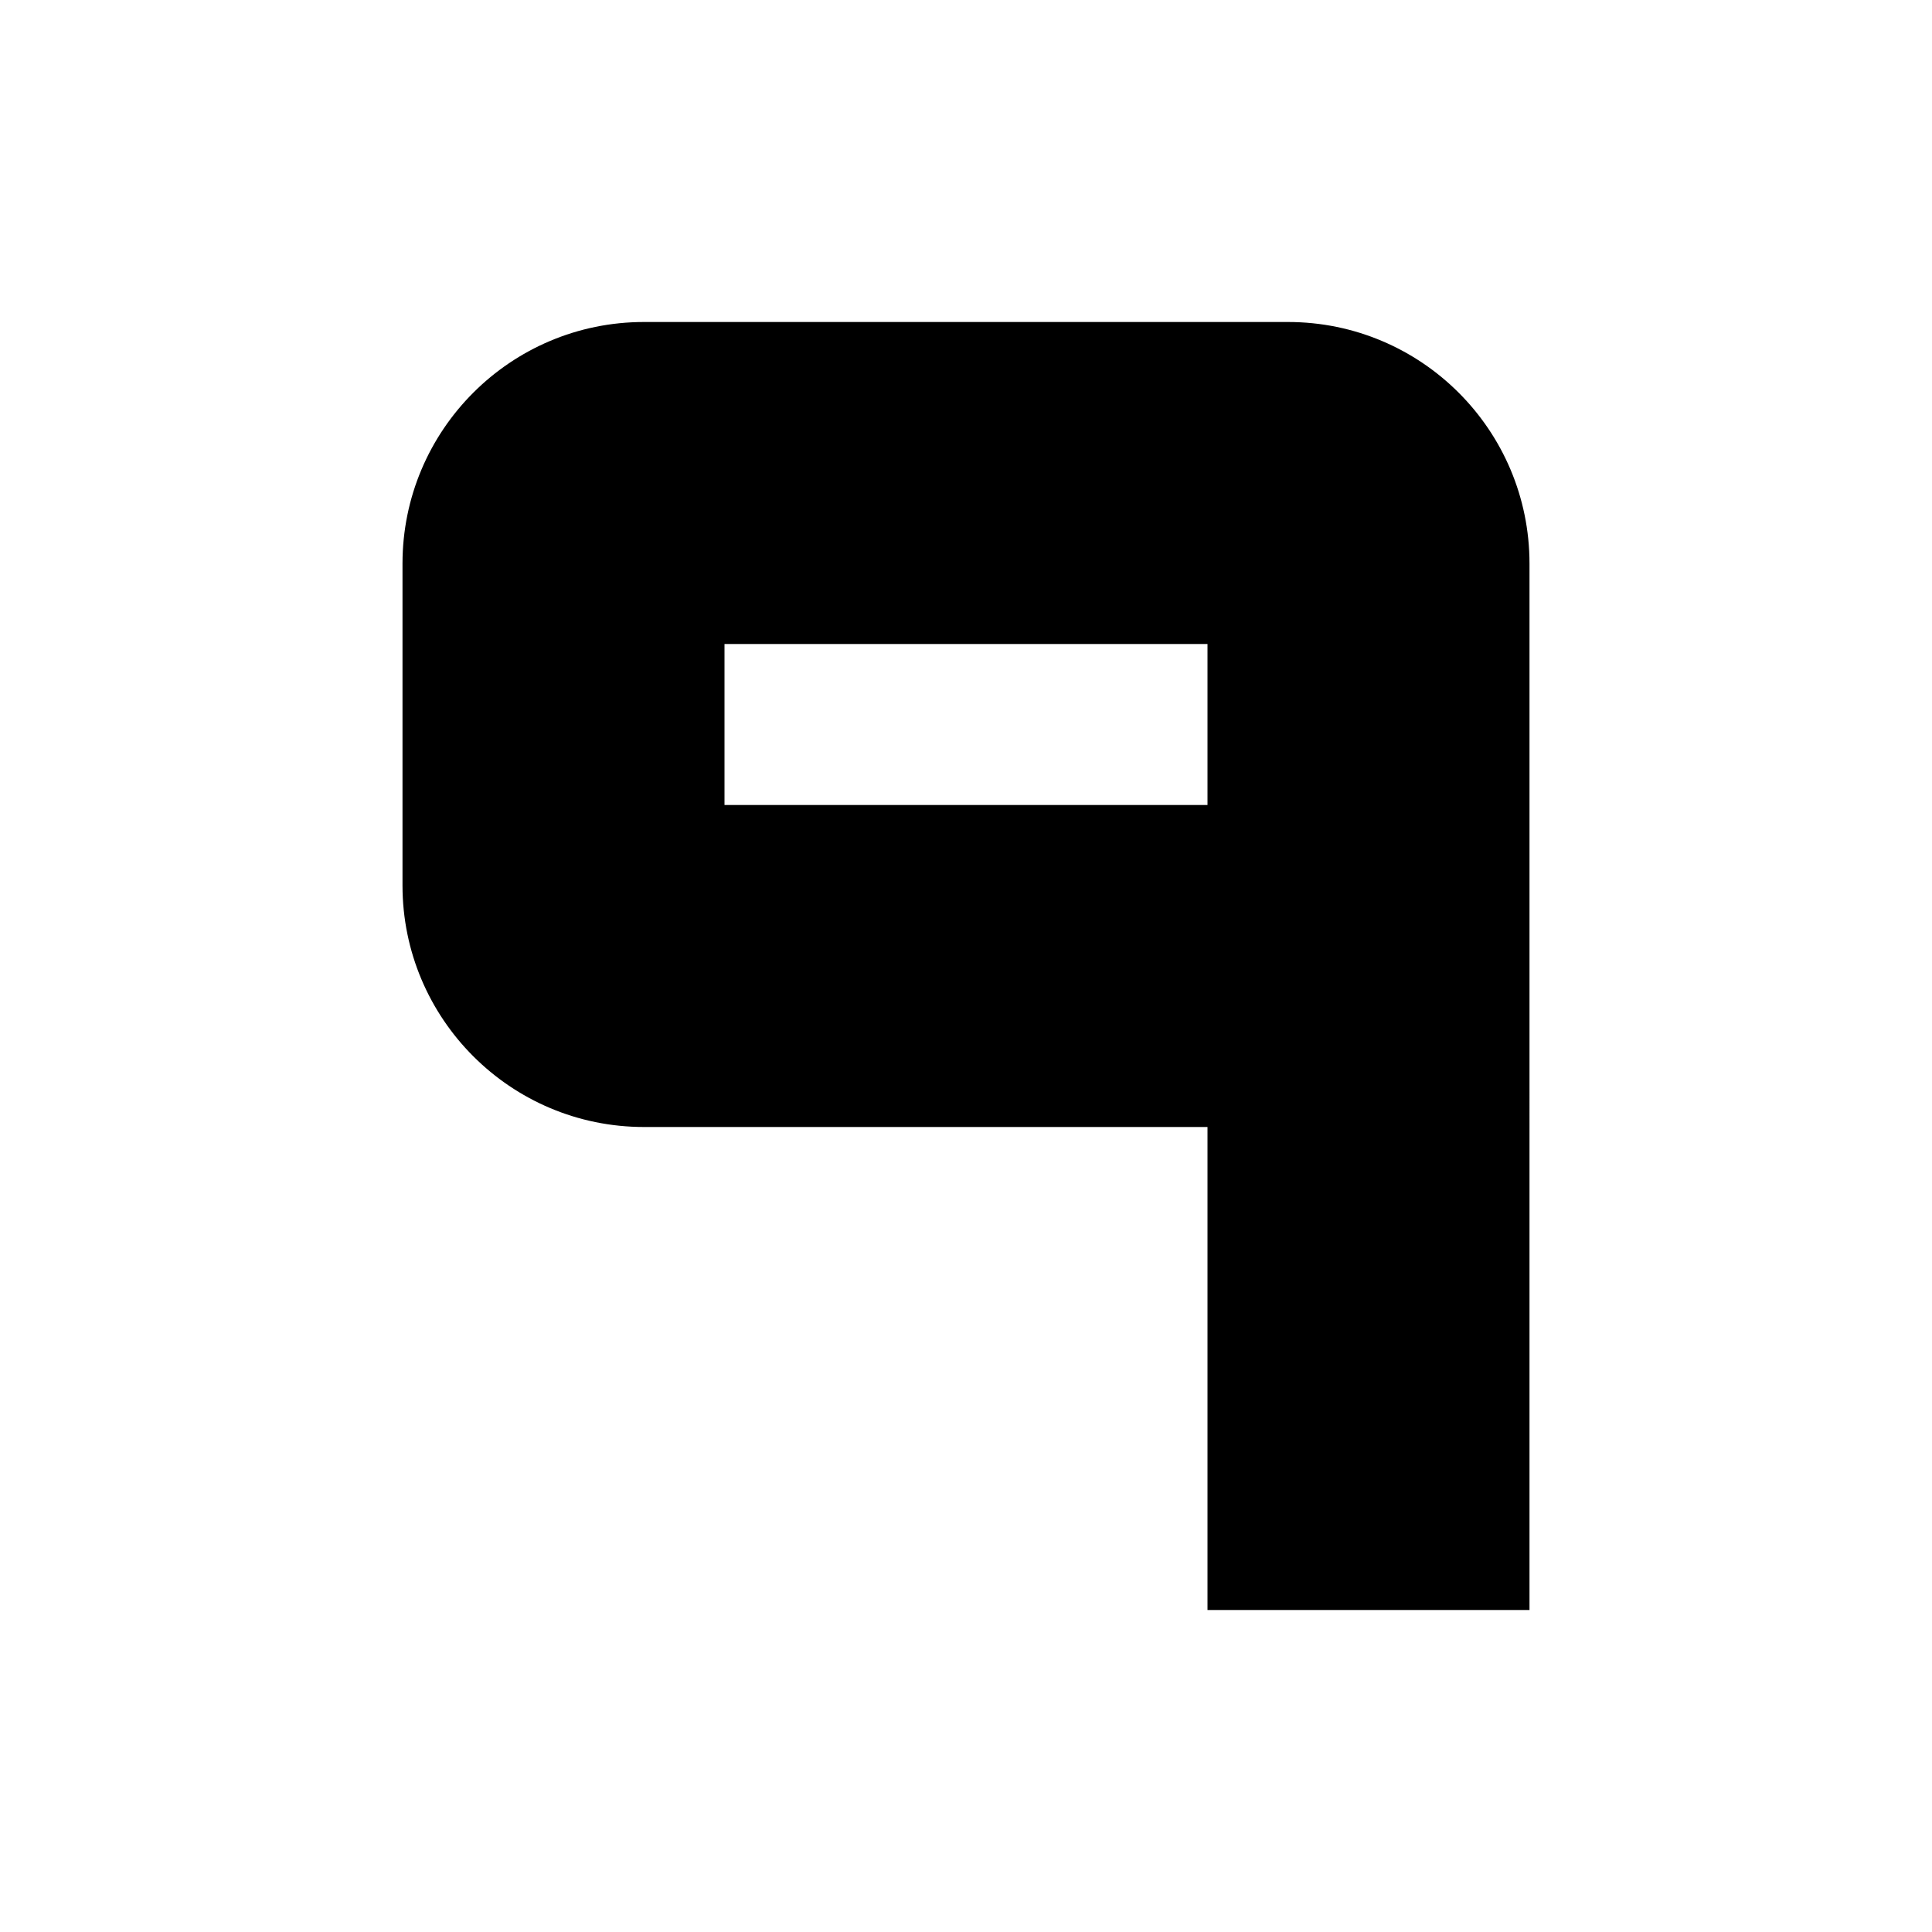 <svg width="240" height="240" viewBox="0 0 240 240" xmlns="http://www.w3.org/2000/svg"><title>u0039-number-9</title><path d="M150 140H80c-16.572 0-30-13.443-30-30.009V70.01C50 53.439 63.425 40 80 40h80c16.572 0 30 13.443 30 30.009V200h-40v-60zm0-60H90v20h60V80z" fill-rule="nonzero" fill="#000"/></svg>